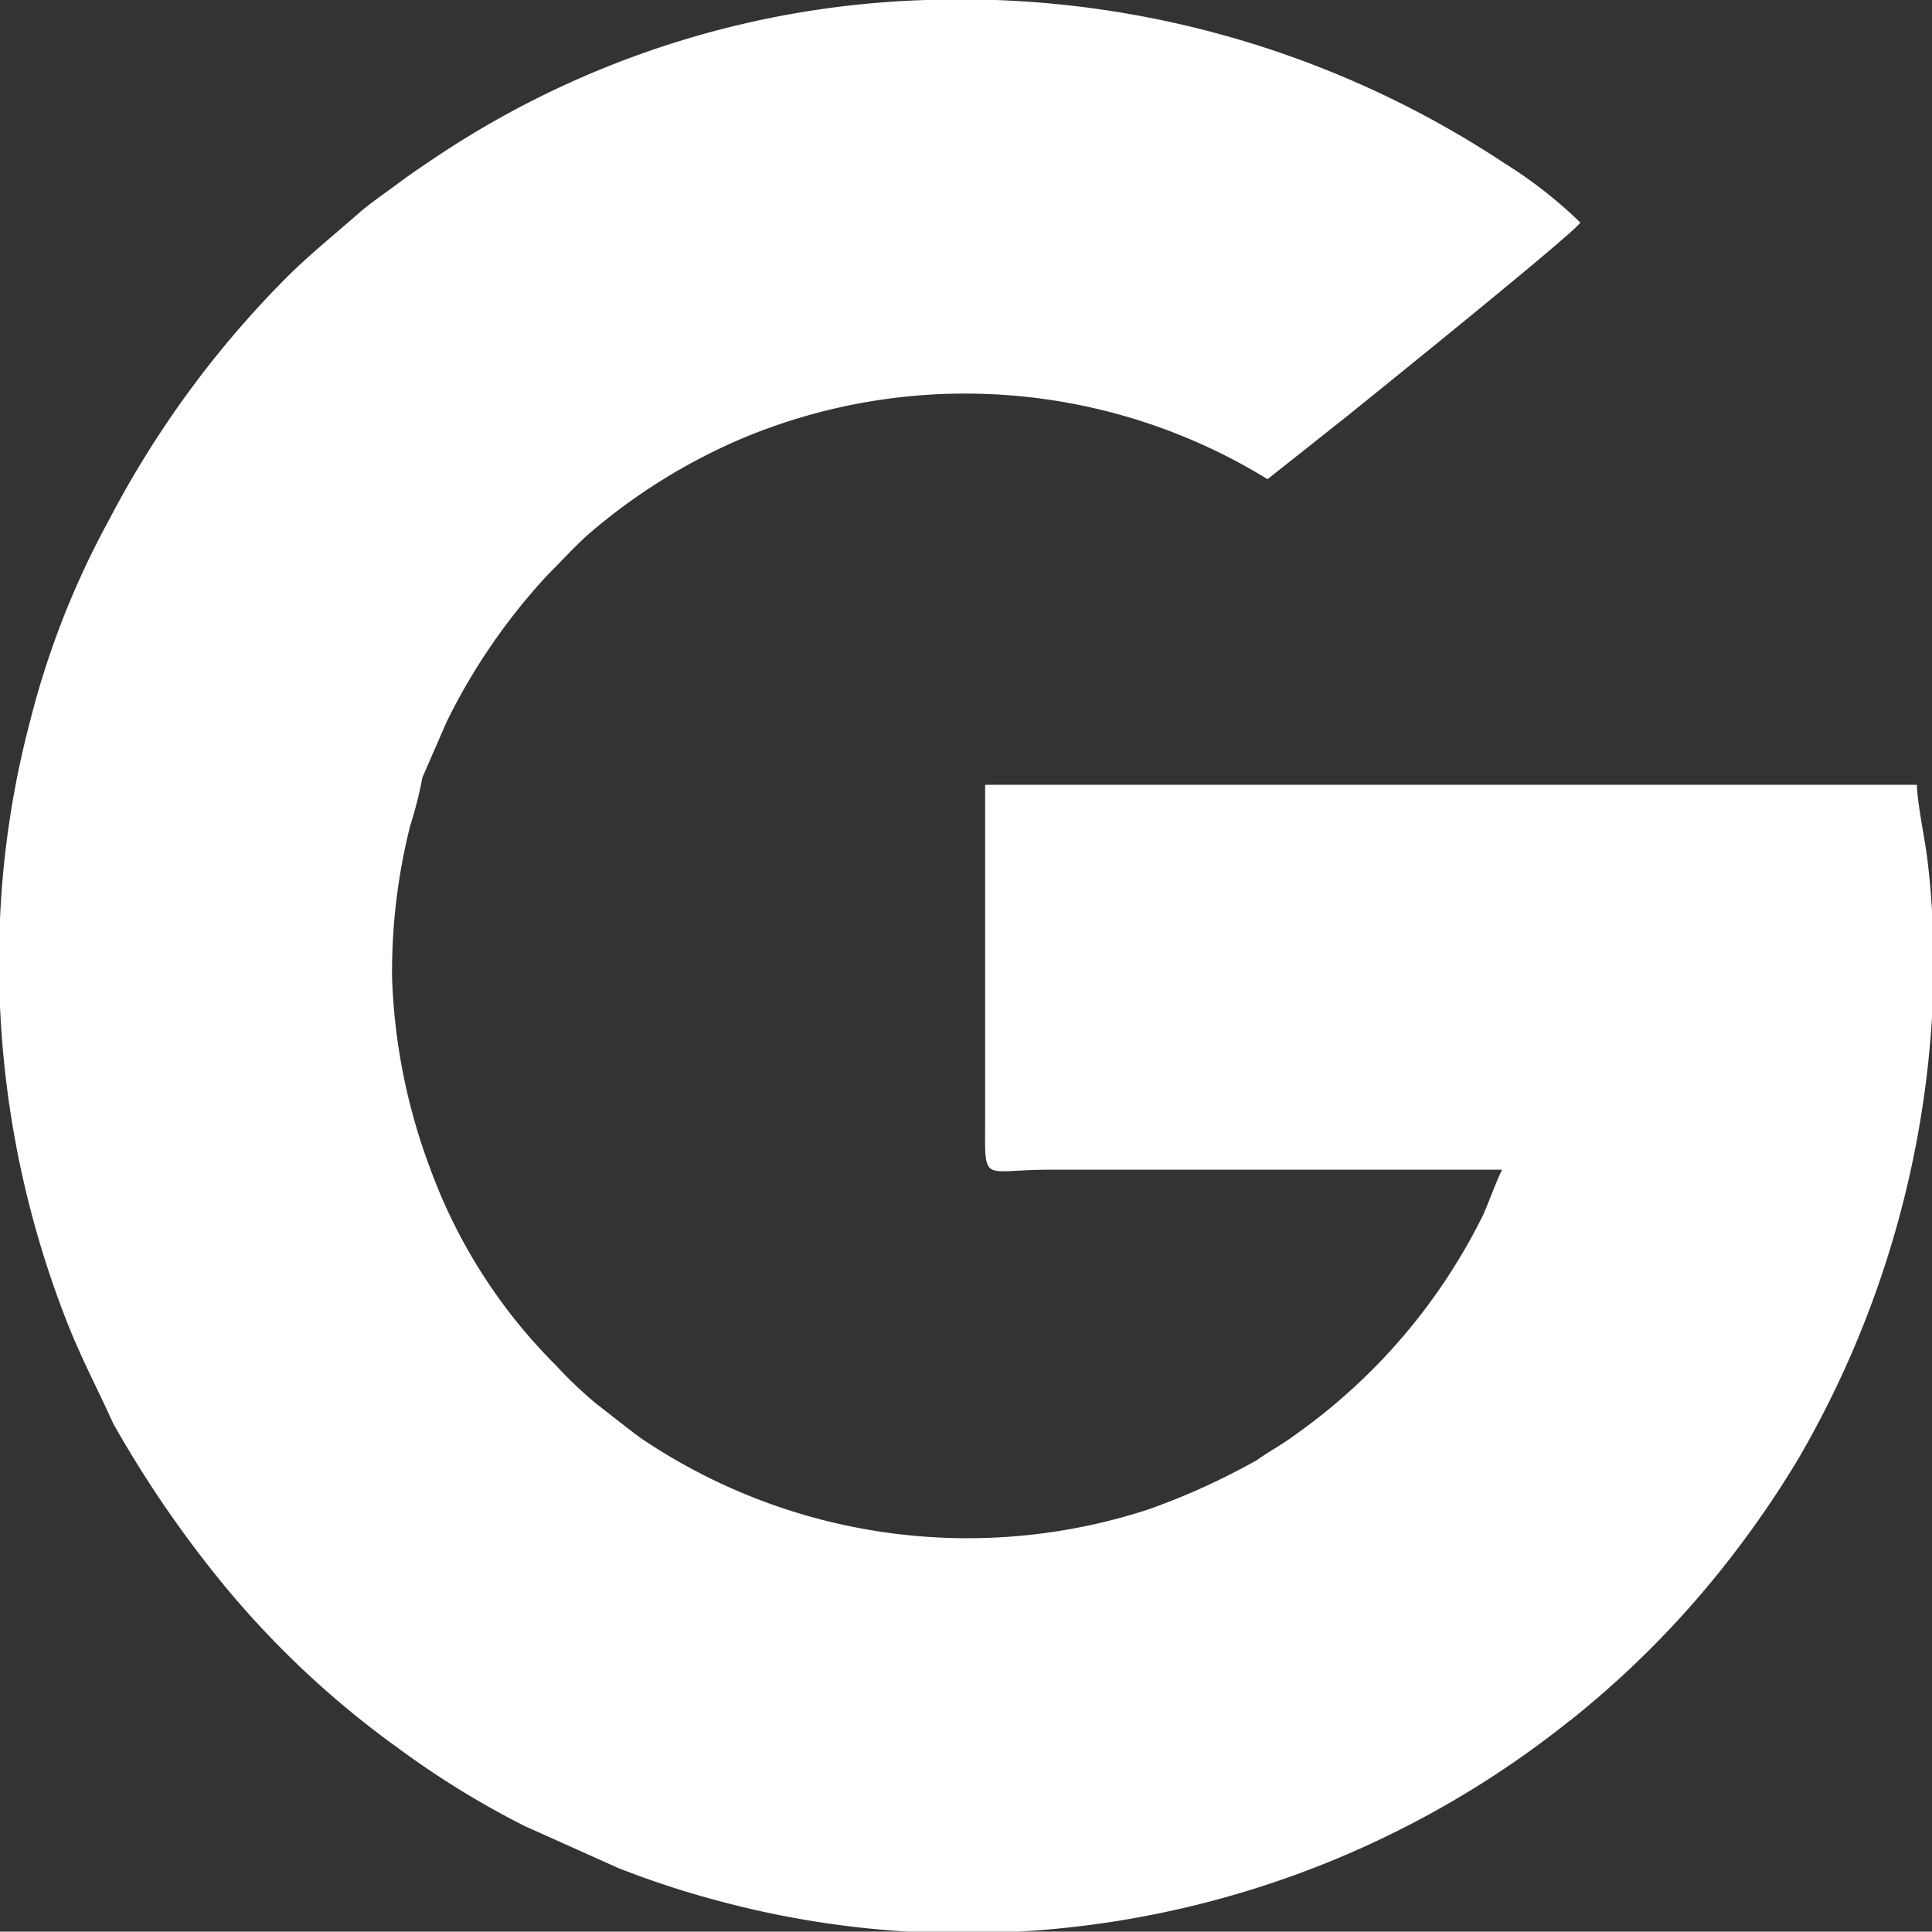 <svg xmlns="http://www.w3.org/2000/svg" width="22.377" height="22.373" viewBox="0 0 22.377 22.373">
  <rect x="0" y="0" width="22.377" height="22.373" fill="#333333" stroke="none"/>
  <g id="Layer_x0020_1" transform="translate(36.35)">
    <path id="Path_34" data-name="Path 34" d="M18.174,19.929a11.054,11.054,0,0,0,1.883-1.916,11.675,11.675,0,0,0,.762-1.117,11.562,11.562,0,0,0,1.548-5.112V10.549q-.018-.309-.056-.616c-.027-.217-.114-.627-.119-.843H11.4v3.89c0,.744-.045.568.743.568h5.244c-.078.163-.145.356-.219.524A6.806,6.806,0,0,1,15.017,16.6c-.164.125-.313.2-.47.312a8.013,8.013,0,0,1-1.266.574,6.753,6.753,0,0,1-5.87-.83c-.184-.136-.344-.266-.518-.4a5.012,5.012,0,0,1-.47-.448A6.229,6.229,0,0,1,4.97,13.527a6.92,6.92,0,0,1-.439-2.208A6.94,6.94,0,0,1,4.742,9.56a4.574,4.574,0,0,0,.14-.554l.28-.643a7.086,7.086,0,0,1,1.176-1.71c.157-.156.3-.315.459-.458A6.807,6.807,0,0,1,8.571,5.084a6.683,6.683,0,0,1,6.1.466l.9-.713c.33-.266,2.63-2.119,2.723-2.259a5.2,5.2,0,0,0-.883-.69A11.415,11.415,0,0,0,11.518,0h-.8a10.809,10.809,0,0,0-5.65,1.8c-.171.115-.3.2-.464.322s-.323.228-.472.359c-.29.255-.559.469-.832.742A11.53,11.53,0,0,0,1.248,6.031,9.88,9.88,0,0,0,.34,8.347a10.822,10.822,0,0,0-.35,2.3v1.008A11.367,11.367,0,0,0,.777,15.34c.165.415.35.76.525,1.149a13.085,13.085,0,0,0,1.273,1.86,10.73,10.73,0,0,0,2.029,1.9,10.261,10.261,0,0,0,1.461.9l1.086.487a10.572,10.572,0,0,0,1.186.387,10.914,10.914,0,0,0,2.177.35h1.263a11.223,11.223,0,0,0,6.4-2.448Z" transform="translate(-36.34)" fill="#fff" fill-rule="evenodd"/>
  </g>
</svg>
